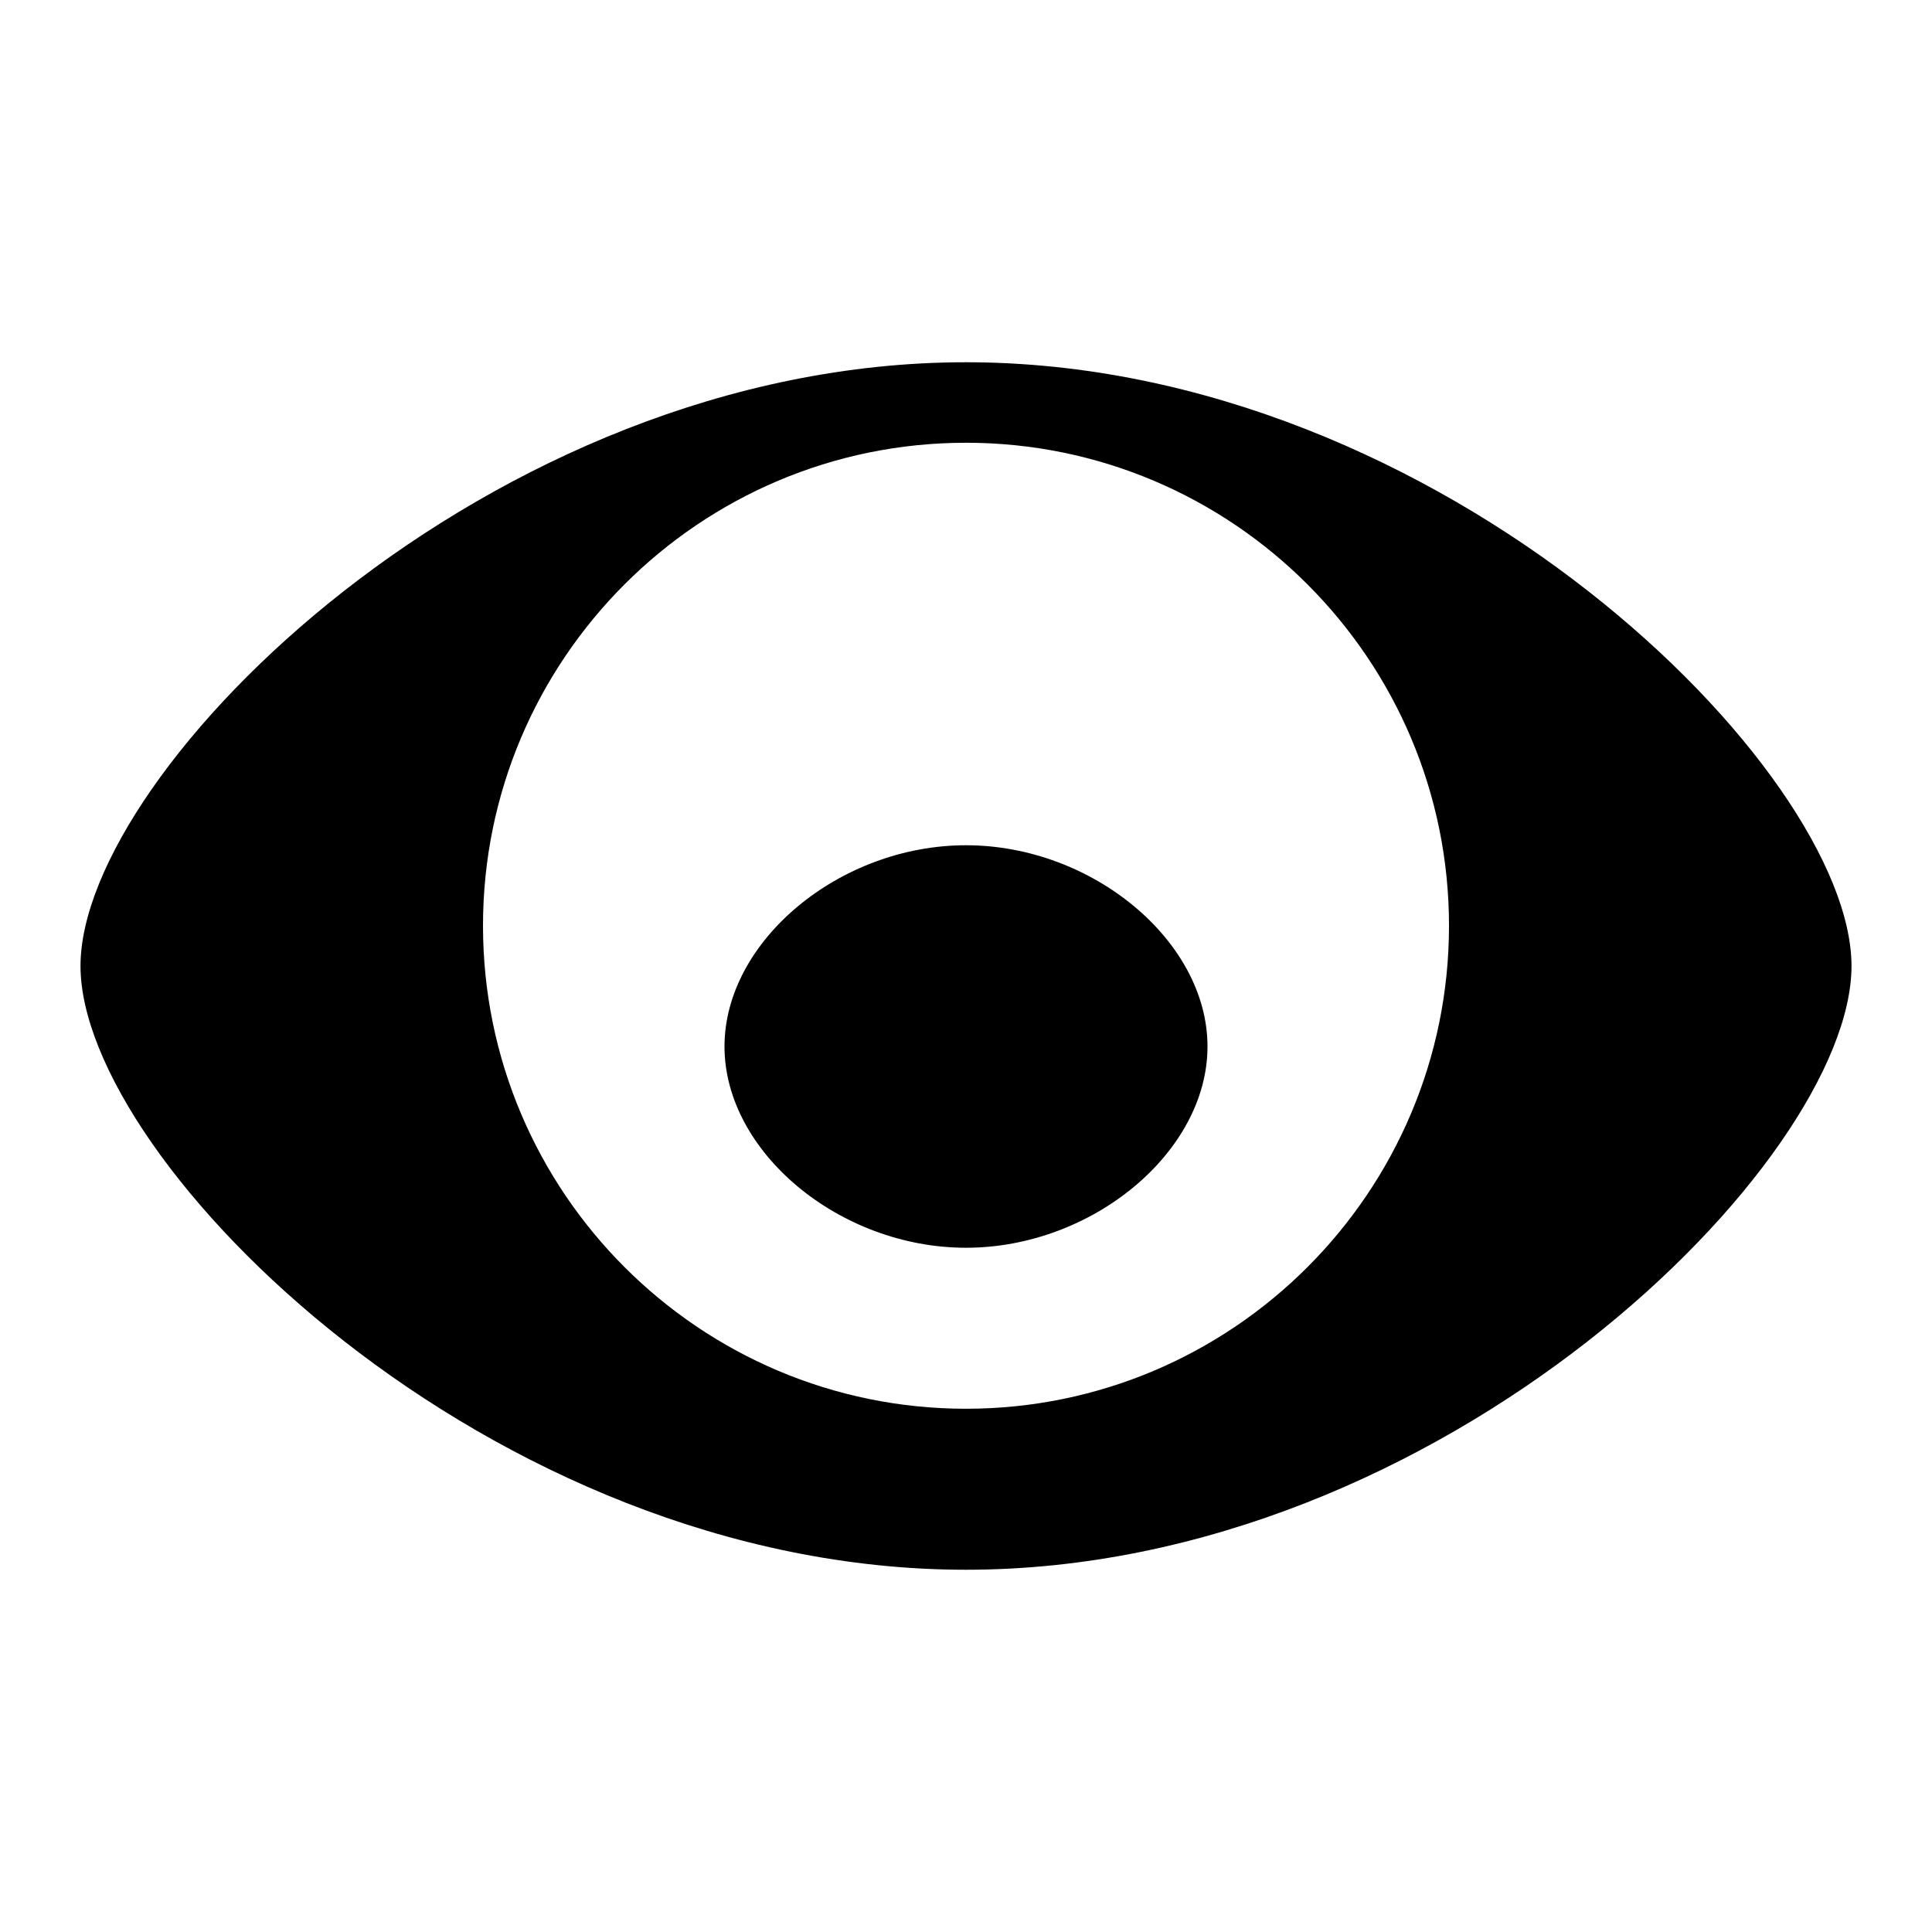 <svg xmlns="http://www.w3.org/2000/svg" width="16" height="16" viewBox="0 0 24 24">
  <path d="M12 4.5c-5.93 0-11 5.07-11 7.5s5.07 7.5 11 7.5s11-5.07 11-7.5s-5.07-7.5-11-7.5zm0 13c-3.31 0-6-2.69-6-6s2.69-6 6-6s6 2.69 6 6s-2.69 6-6 6zm0-2c-1.57 0-3-1.19-3-2.5s1.43-2.5 3-2.5s3 1.19 3 2.5s-1.43 2.5-3 2.5zm-1-2.5c0 .28-.22.5-.5.5s-.5-.22-.5-.5s.22-.5.5-.5s.5 .22.5 .5z"/>
</svg>
